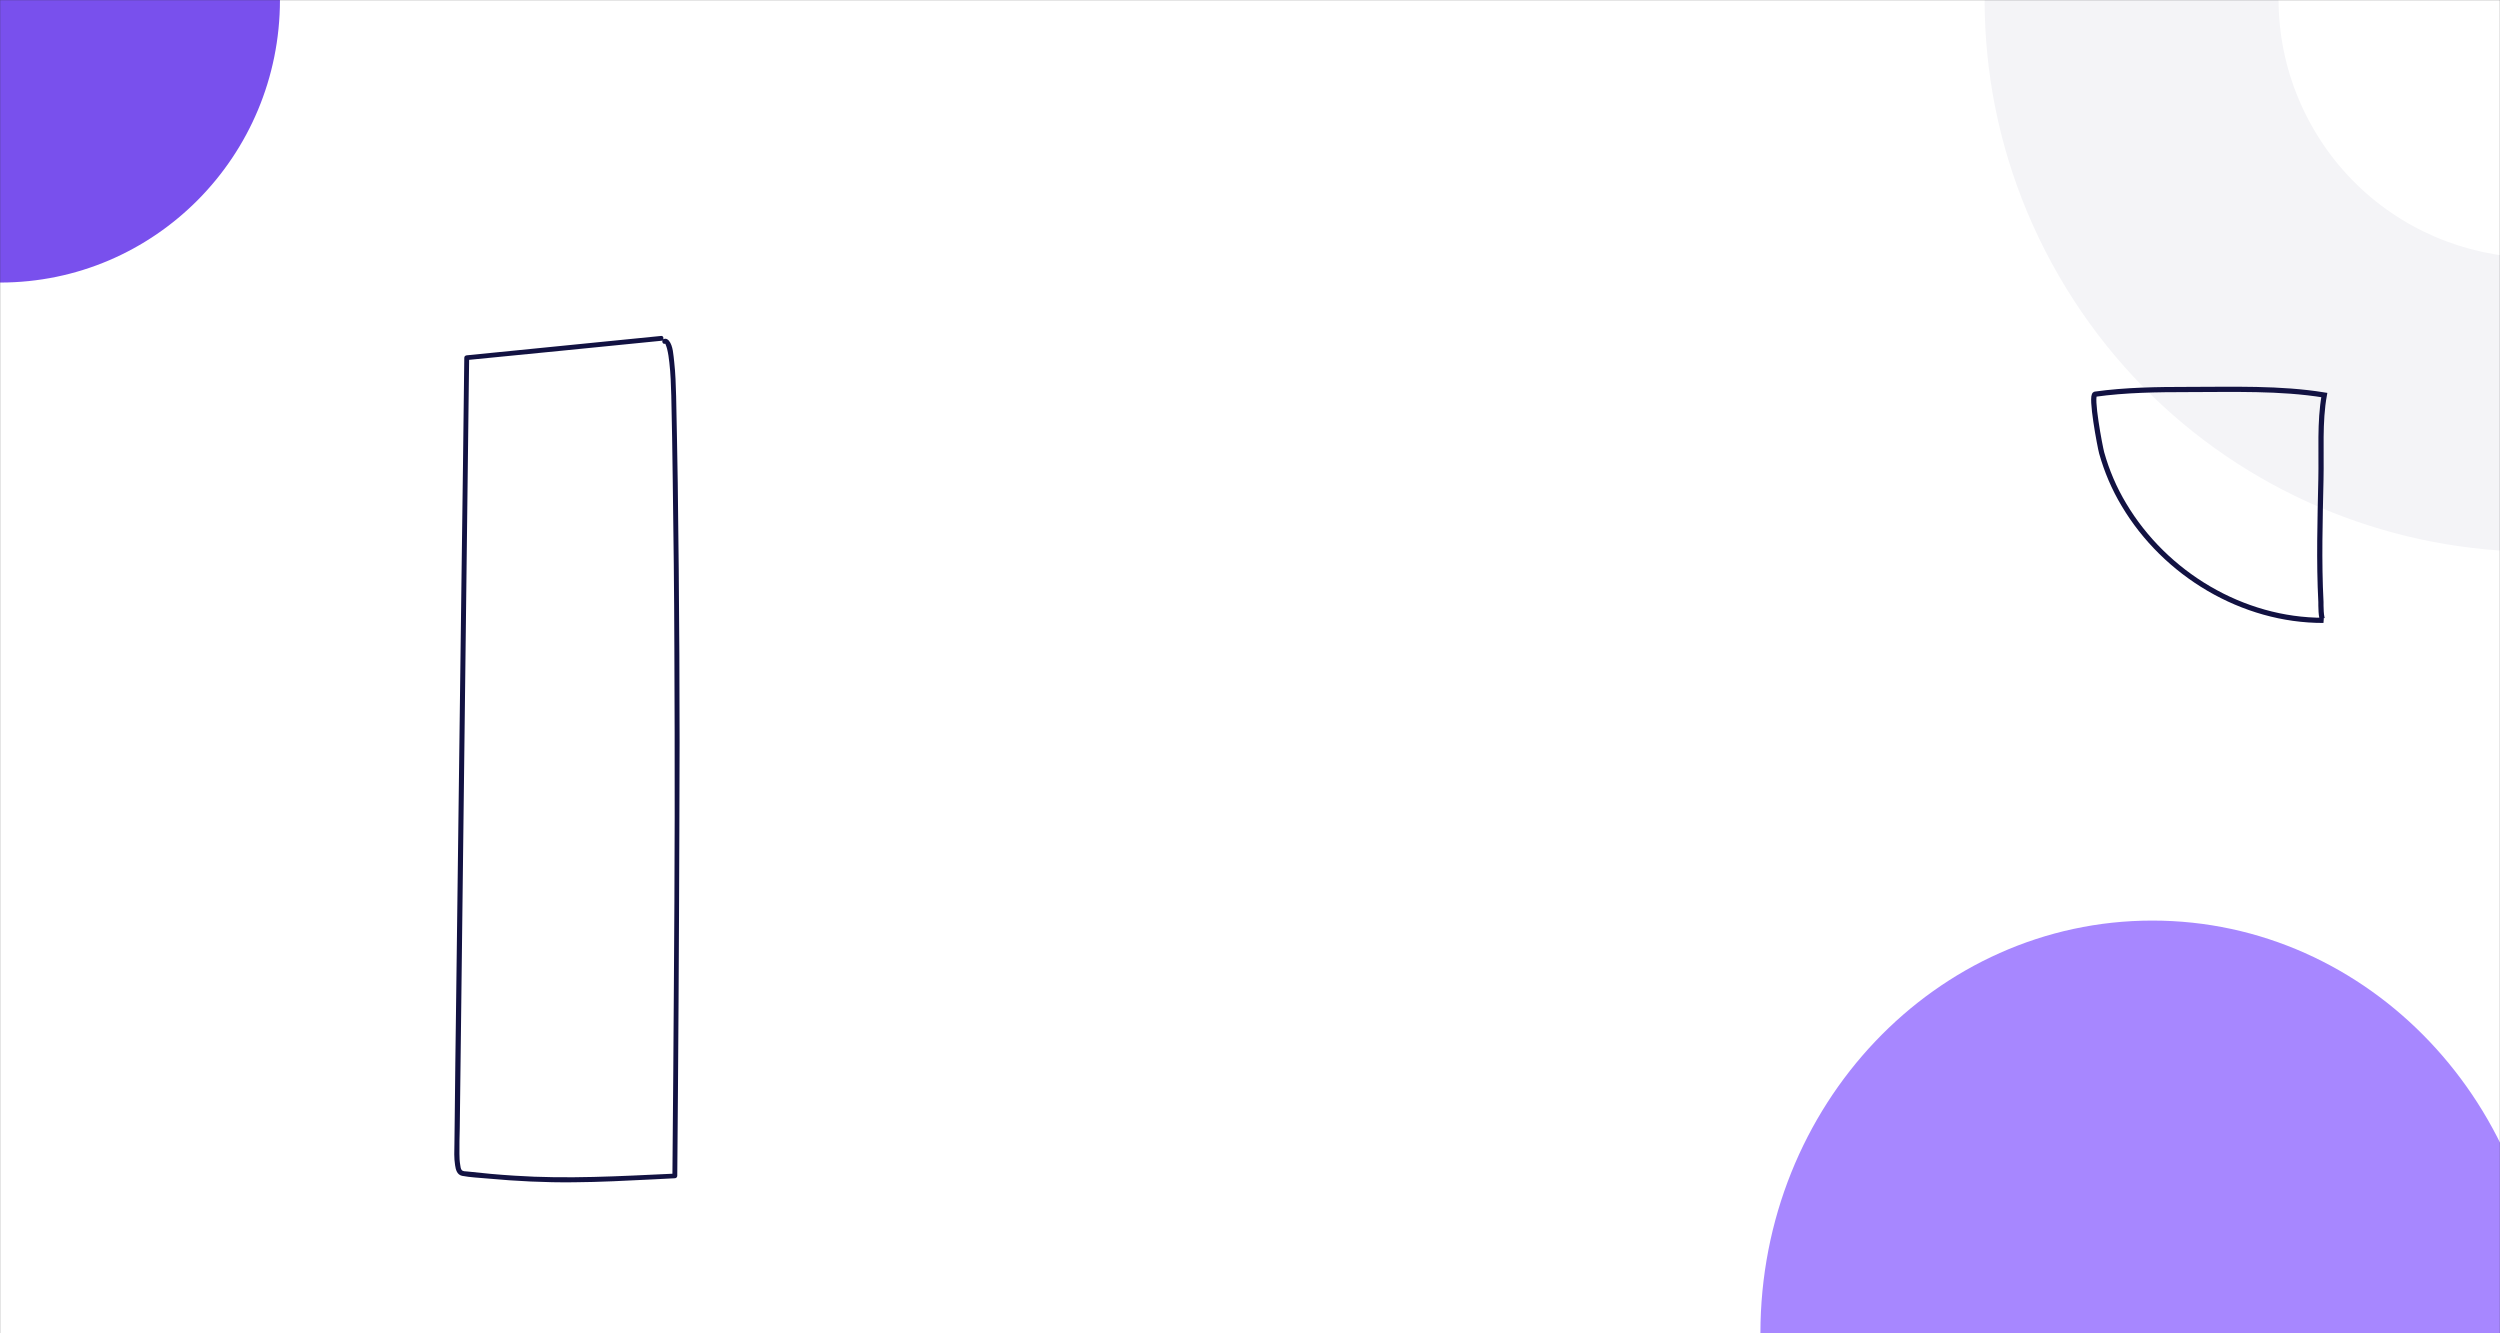 <svg xmlns="http://www.w3.org/2000/svg" width="1920" height="1024" fill="none" viewBox="0 0 1920 1024"><rect x="0" y="0" width="1920" height="1024" fill="#333333" stroke="none"/><mask id="mask0" width="1920" height="1025" x="0" y="-1" mask-type="alpha" maskUnits="userSpaceOnUse"><rect width="1920" height="1024" y="0" fill="#fff"/></mask><g mask="url(#mask0)"><rect width="1920" height="1024" y="0" fill="#fff"/><path fill="#7950ED" d="M-9.48537e-06 -0L215 -0C215 119.896 118.792 217 0 217L-9.48537e-06 -0Z"/><path fill="#121242" d="M521.752 503.487C521.504 459.326 521.132 415.166 520.511 370.882C520.139 348.677 519.767 326.597 519.27 304.393C519.022 295.586 518.774 286.654 517.781 277.847C517.16 273.009 517.036 265.567 513.685 261.597C512.693 260.481 511.328 259.737 509.838 260.357C509.714 260.481 509.466 260.481 509.342 260.605C509.838 259.488 509.342 257.876 507.729 258C458.087 262.962 408.198 267.924 358.432 272.885C357.439 273.009 356.571 273.63 356.571 274.746C355.95 330.319 355.206 386.015 354.461 441.588C353.716 496.788 353.096 551.988 352.351 607.189C351.607 662.761 350.986 718.458 350.241 774.03C349.869 801.693 349.497 829.231 349.249 856.893C349.124 863.964 349.124 871.034 349 878.105C348.876 883.687 348.628 889.393 349.497 894.851C349.993 898.324 350.986 902.17 354.833 903.038C361.287 904.279 368.236 904.527 374.938 905.147C396.656 907.132 418.498 908.248 440.34 908C460.693 907.876 481.17 906.759 501.523 905.767C507.108 905.519 512.693 905.147 518.277 904.899C519.27 904.899 520.139 904.03 520.139 903.038C520.511 858.63 520.883 814.097 521.132 769.689C521.38 725.404 521.628 681.12 521.752 636.96C522 592.427 522 548.019 521.752 503.487ZM395.043 902.914C383.005 902.17 370.843 901.053 358.805 899.689C357.315 899.565 355.578 899.689 354.585 898.572C353.84 897.704 353.592 895.843 353.468 894.727C352.972 891.874 352.848 889.021 352.848 886.168C352.723 879.593 352.972 873.143 353.096 866.569C353.468 839.403 353.716 812.237 354.089 785.07C354.709 730.49 355.454 675.91 356.074 621.33C356.695 566.998 357.439 512.666 358.06 458.334C358.68 404.002 359.425 349.67 360.046 295.214C360.17 289.011 360.17 282.685 360.294 276.359C409.439 271.521 458.708 266.683 507.853 261.721C508.225 261.721 508.597 261.597 508.845 261.349C508.225 262.714 509.218 264.574 510.831 263.954C510.955 264.078 511.203 264.326 511.203 264.574C511.576 265.691 512.072 266.683 512.32 267.924C513.189 271.397 513.685 274.994 514.058 278.467C515.051 286.903 515.299 295.462 515.547 303.897C516.043 325.481 516.416 346.941 516.664 368.525C517.284 411.693 517.781 454.737 517.905 497.904C518.153 541.072 518.153 584.24 518.153 627.408C518.029 670.824 517.905 714.24 517.533 757.656C517.284 800.824 516.912 843.992 516.54 887.16C516.54 891.874 516.416 896.712 516.416 901.425C476.082 903.286 435.624 905.643 395.043 902.914Z"/><path fill="#A787FF" d="M1653 706.999C1486.76 706.999 1352 848.928 1352 1024L1954 1024C1954 848.928 1819.24 707 1653 706.999Z"/><path fill="#F4F4F7" d="M2160.92 366.728L2048.14 171.383C1952.92 226.355 1831.34 193.533 1776.63 98.776C1721.71 3.655 1754.29 -117.684 1849.5 -172.656L1736.72 -368C1533.53 -250.685 1463.9 8.671 1581.1 211.668C1698.3 414.666 1957.72 484.043 2160.92 366.728Z"/><path stroke="#121242" stroke-miterlimit="10" stroke-width="4" d="M1784.42 476.434C1782.31 476.107 1782.47 463.851 1782.47 462.381C1780.85 431.006 1781.82 399.304 1782.47 367.93C1782.96 347.013 1781.33 323.972 1785.07 303.383C1751.1 297.827 1714.69 299.134 1680.39 299.134C1656.99 299.134 1632.28 299.461 1609.04 302.729C1605.3 303.383 1612.78 343.091 1614.08 347.83C1617.98 361.72 1623.67 375.12 1631.14 387.539C1662.84 440.974 1722.49 476.597 1784.42 476.434Z"/></g></svg>